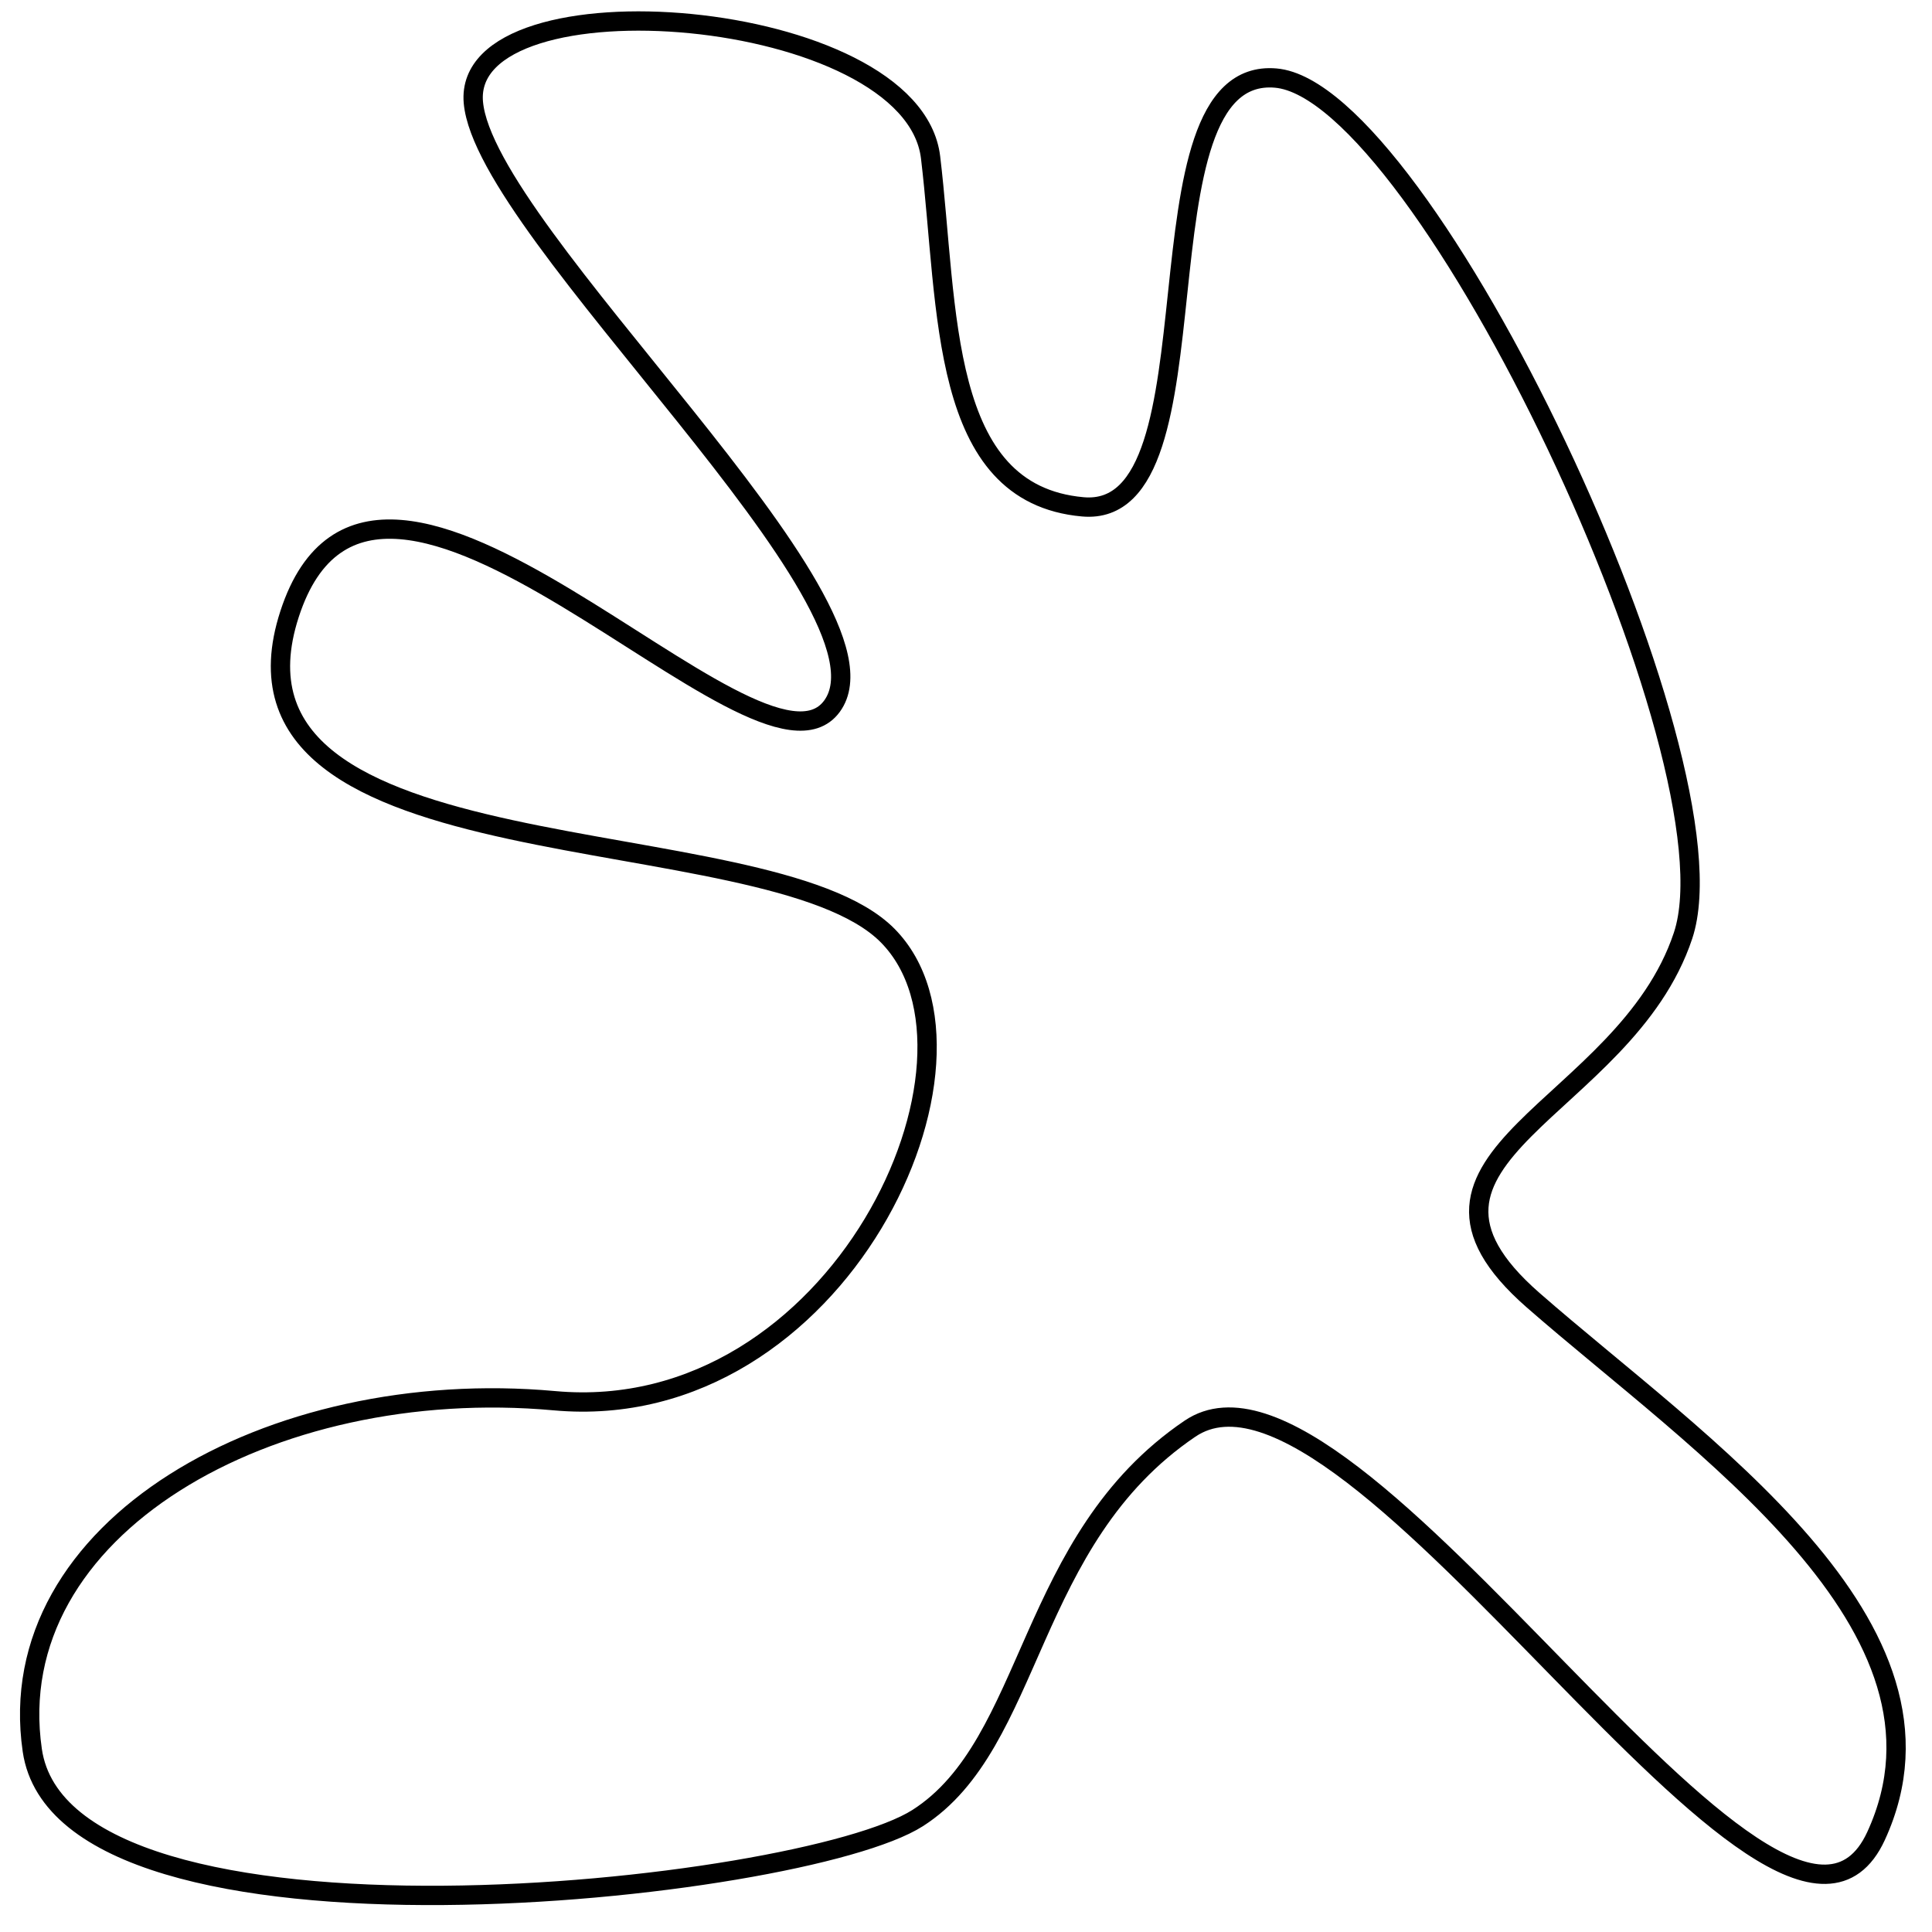<?xml version="1.0" encoding="utf-8"?>
<!-- Generator: Adobe Illustrator 15.0.0, SVG Export Plug-In . SVG Version: 6.00 Build 0)  -->
<!DOCTYPE svg PUBLIC "-//W3C//DTD SVG 1.1//EN" "http://www.w3.org/Graphics/SVG/1.1/DTD/svg11.dtd">
<svg version="1.1" id="Layer_1" xmlns="http://www.w3.org/2000/svg" xmlns:xlink="http://www.w3.org/1999/xlink" x="0px" y="0px"
	 width="100px" height="100px" viewBox="0 0 100 100" enable-background="new 0 0 100 100" xml:space="preserve">
<path fill="none" stroke="#000000" d="M45.948,48.427c-6.247-6.325-35.474-2.762-30.96-16.644s24.237,10.023,28.075,4.771
	S25.102,12.102,24.501,5.302s22.725-5.027,23.666,2.845s0.421,17.419,7.878,18.087S58.363,3.38,66.032,4.041
	s24.097,35.311,21.083,44.386s-16.28,11.414-7.768,18.864s22.758,16.874,17.756,27.742s-27.018-26.836-35.51-21.084
	s-8.059,16.295-14.092,20.152c-6.034,3.857-44.158,7.988-45.83-3.506s12.31-19.428,27.03-18.094S52.195,54.752,45.948,48.427z"/>
</svg>
